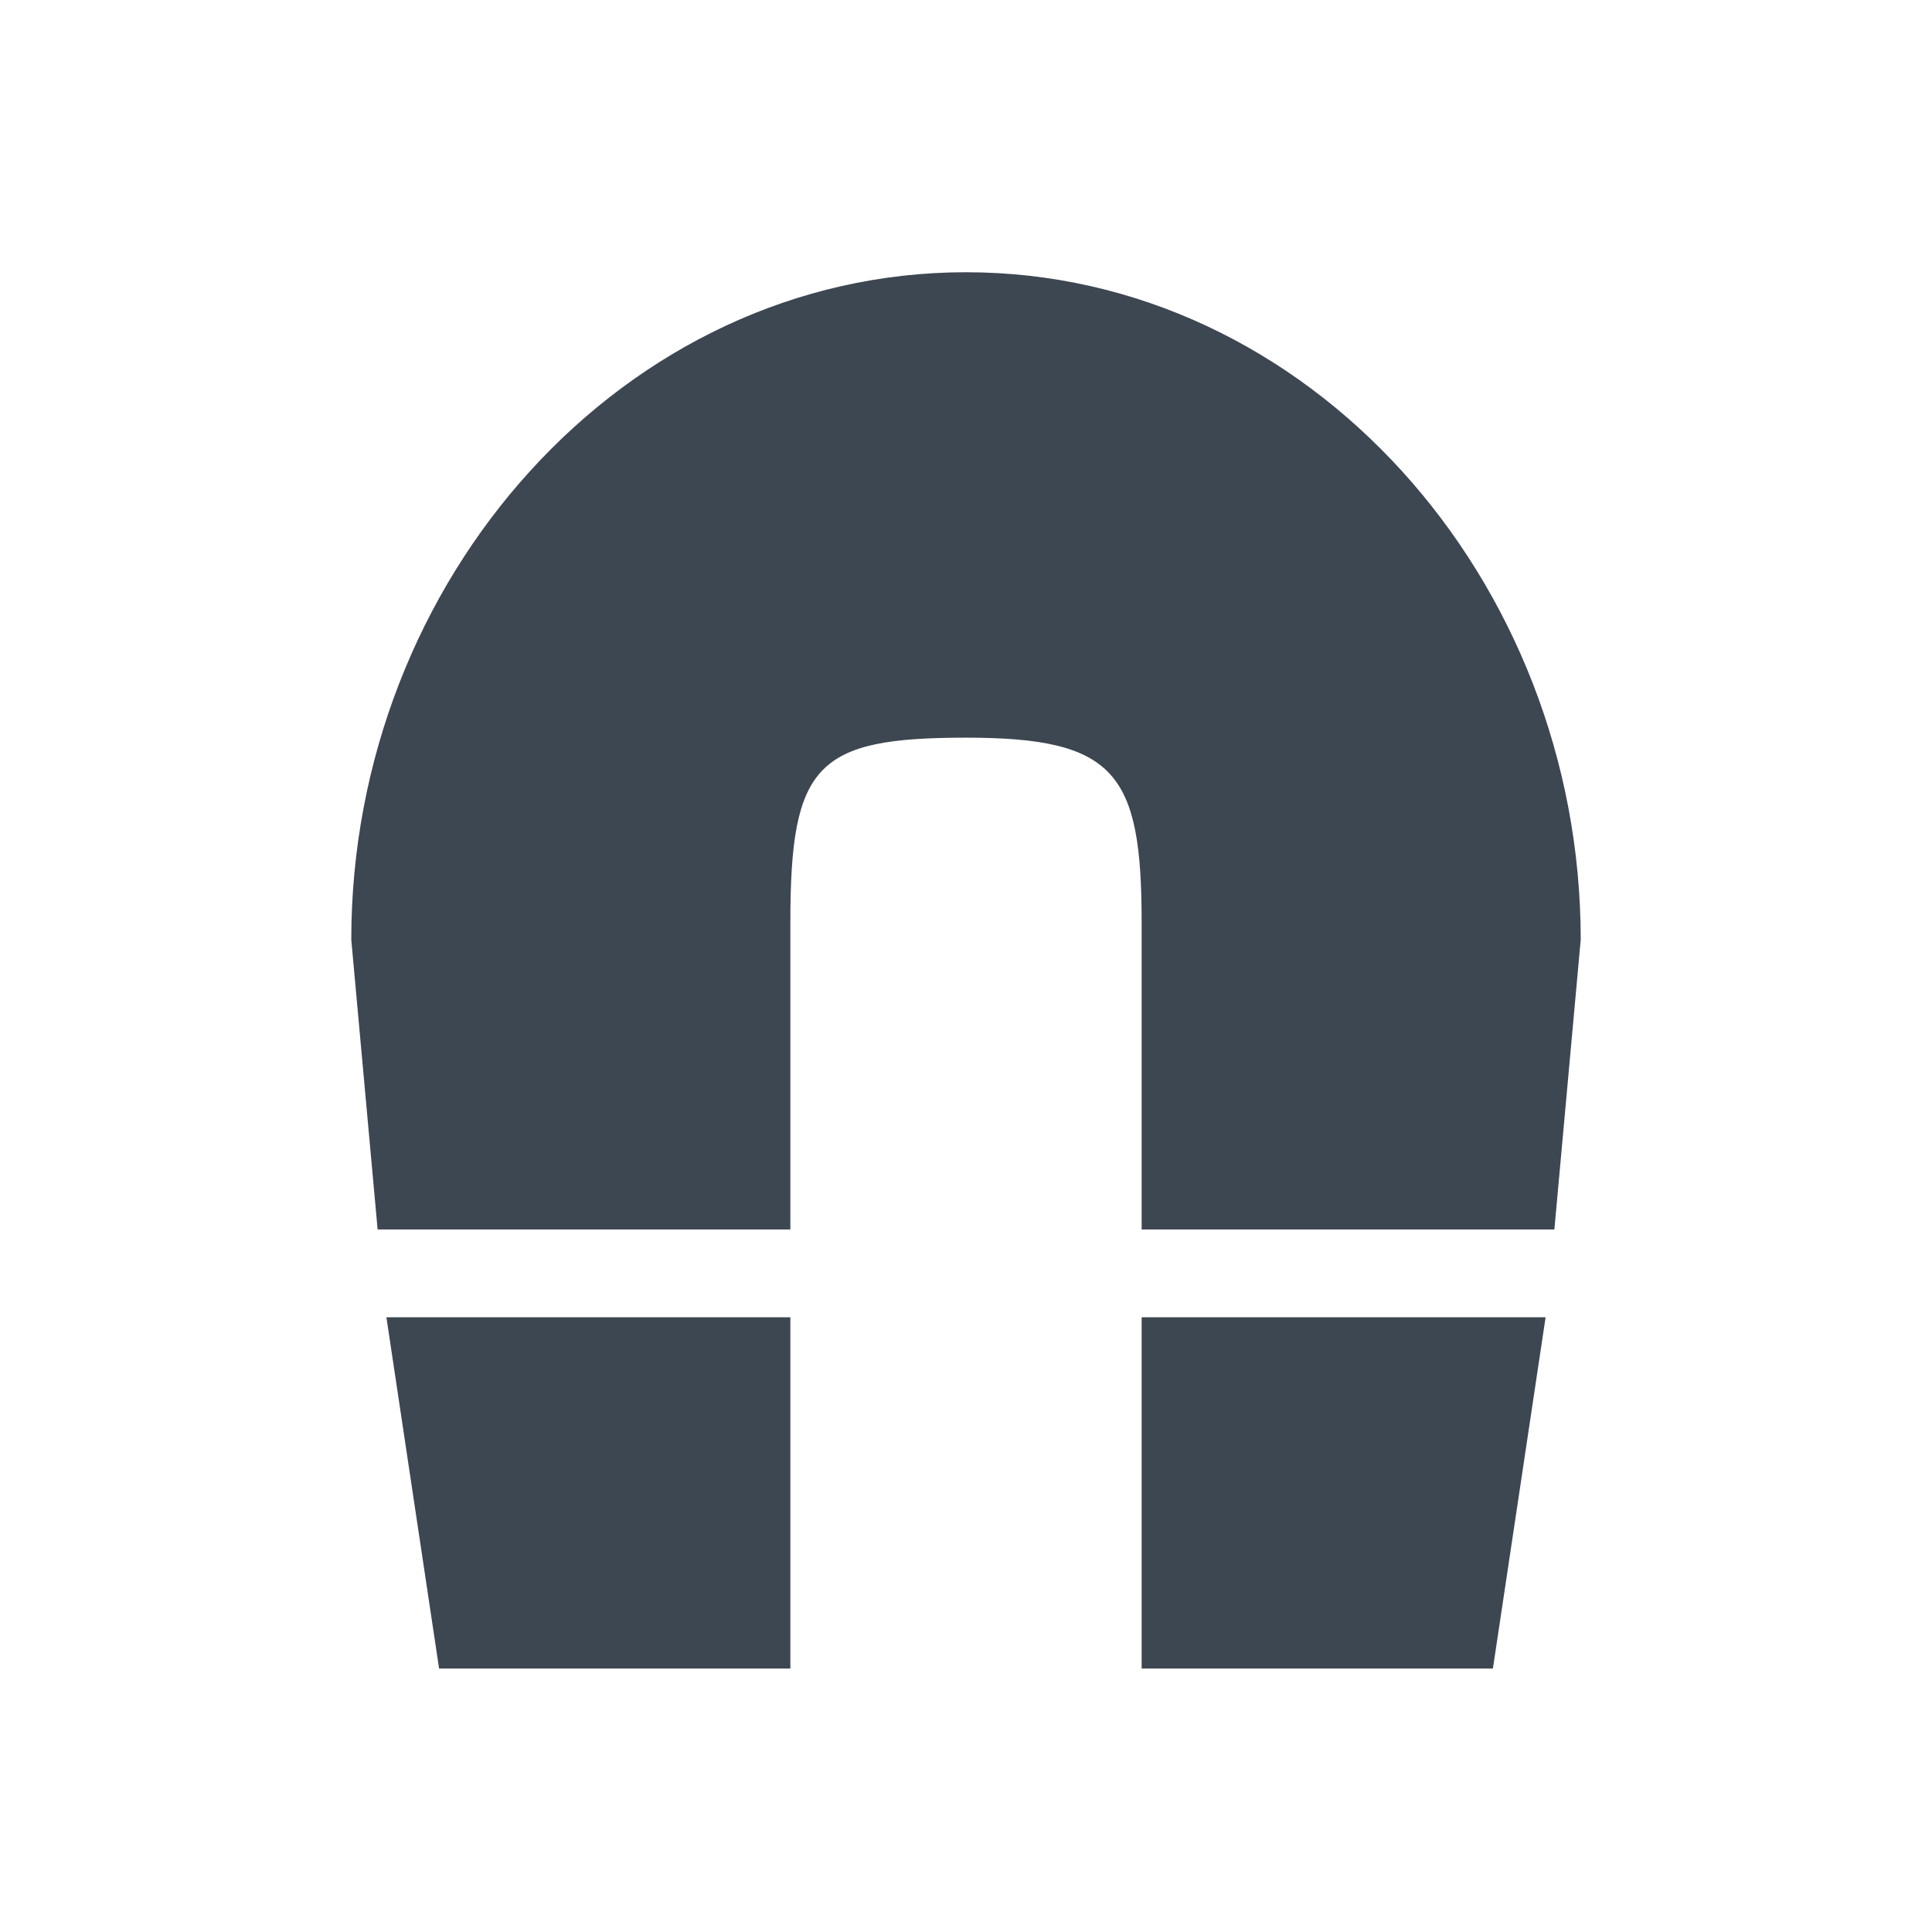 <svg width="22" height="22" xmlns="http://www.w3.org/2000/svg"><path d="M9 14v-3.5c0-1.8.3-2.1 2-2.1s2 .4 2 2.1V14h4.7l.3-3.3c0-4.1-3.1-7.6-7-7.6s-7 3.5-7 7.6l.3 3.3H9zm4 1v4h4l.6-4H13zm-8.6 0l.6 4h4v-4H4.4z" fill="#3D4752" fill-rule="evenodd"/></svg>